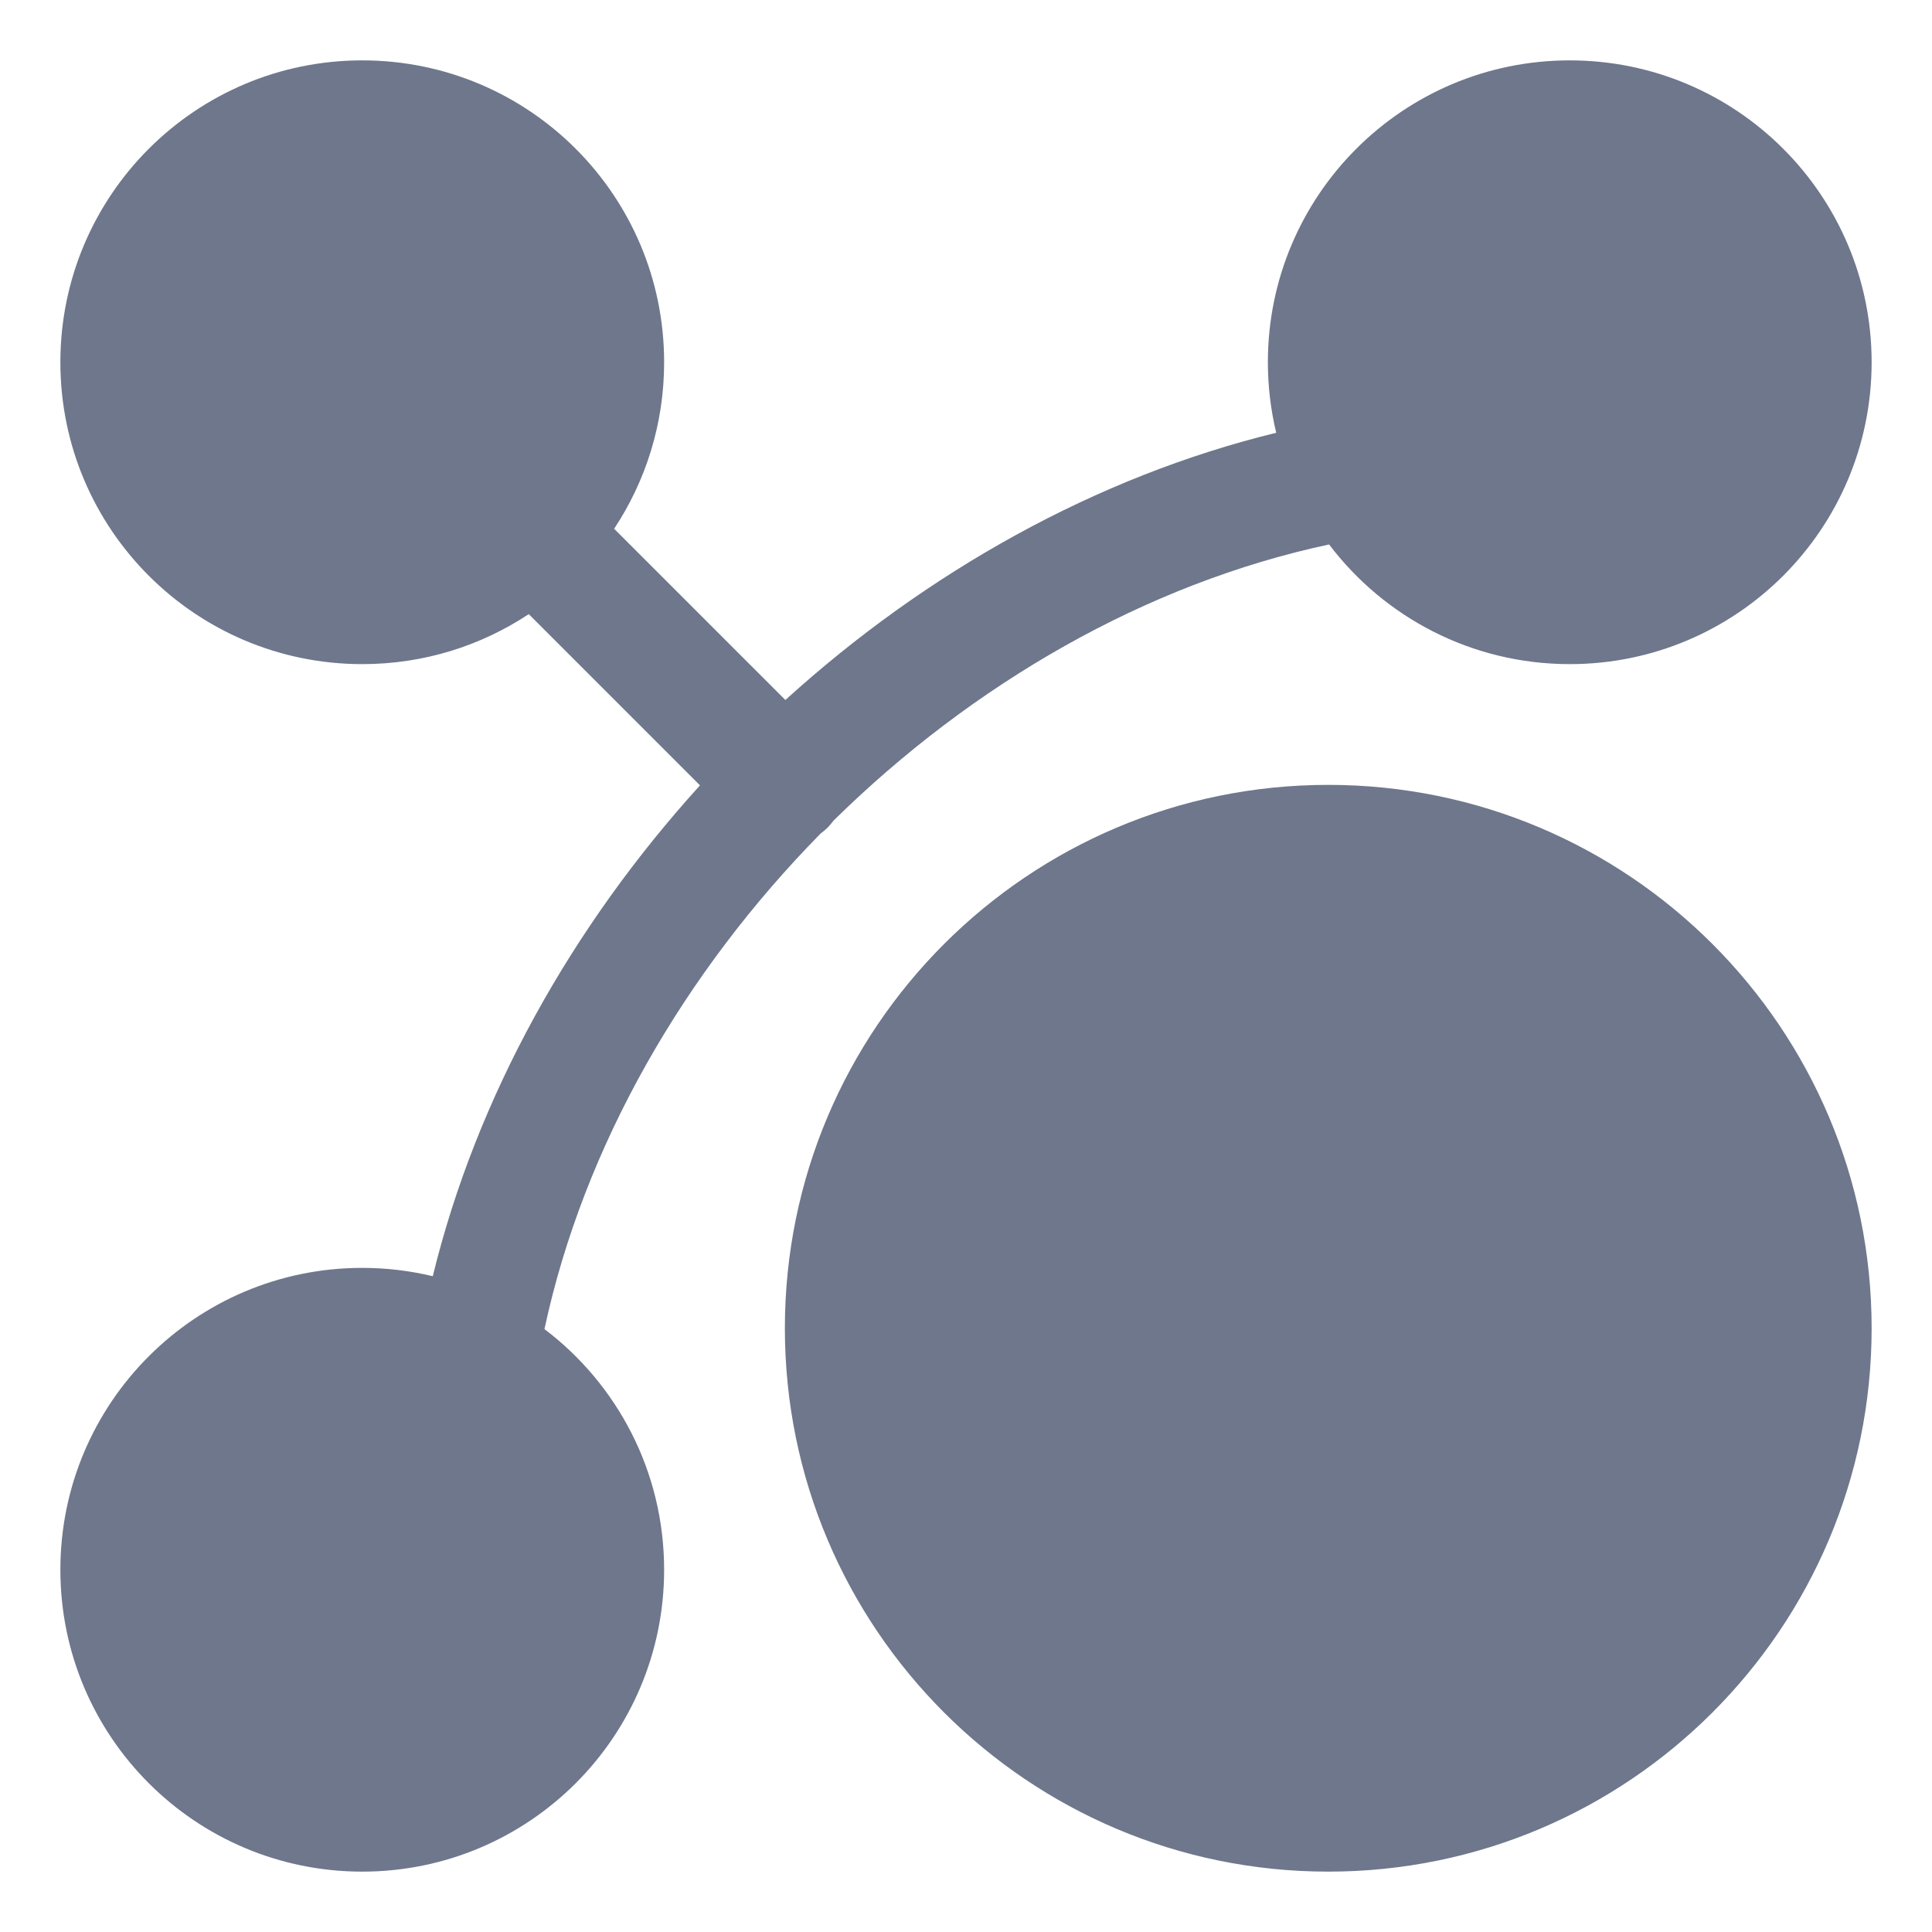 <svg width="16" height="16" viewBox="0 0 16 16" fill="none" xmlns="http://www.w3.org/2000/svg">
<g clip-path="url(#clip0_430_11610)">
<path fill-rule="evenodd" clip-rule="evenodd" d="M0.5 3C0.5 1.619 1.619 0.5 3 0.5C4.381 0.5 5.5 1.619 5.5 3C5.5 3.51 5.348 3.983 5.086 4.379L6.504 5.797C7.672 4.737 9.078 3.948 10.569 3.584C10.524 3.396 10.5 3.201 10.5 3C10.5 1.619 11.619 0.5 13 0.5C14.381 0.5 15.5 1.619 15.5 3C15.5 4.381 14.381 5.5 13 5.5C12.186 5.5 11.463 5.111 11.007 4.509C9.489 4.833 8.051 5.666 6.903 6.796C6.888 6.816 6.872 6.835 6.854 6.854C6.835 6.872 6.816 6.888 6.796 6.903C5.667 8.051 4.834 9.49 4.509 11.007C5.111 11.463 5.5 12.186 5.5 13C5.5 14.381 4.381 15.5 3 15.5C1.619 15.5 0.5 14.381 0.5 13C0.5 11.619 1.619 10.5 3 10.5C3.201 10.5 3.396 10.524 3.584 10.569C3.948 9.078 4.737 7.672 5.797 6.504L4.379 5.086C3.983 5.348 3.51 5.5 3 5.5C1.619 5.5 0.5 4.381 0.5 3ZM11 6.5C8.515 6.5 6.5 8.515 6.5 11C6.5 13.485 8.515 15.5 11 15.5C13.485 15.5 15.5 13.485 15.5 11C15.5 8.515 13.485 6.5 11 6.5Z" fill="#6E778C"/>
</g>
<defs>
<clipPath id="clip0_430_11610">
<rect width="16" height="16" fill="white"/>
</clipPath>
</defs>
</svg>
